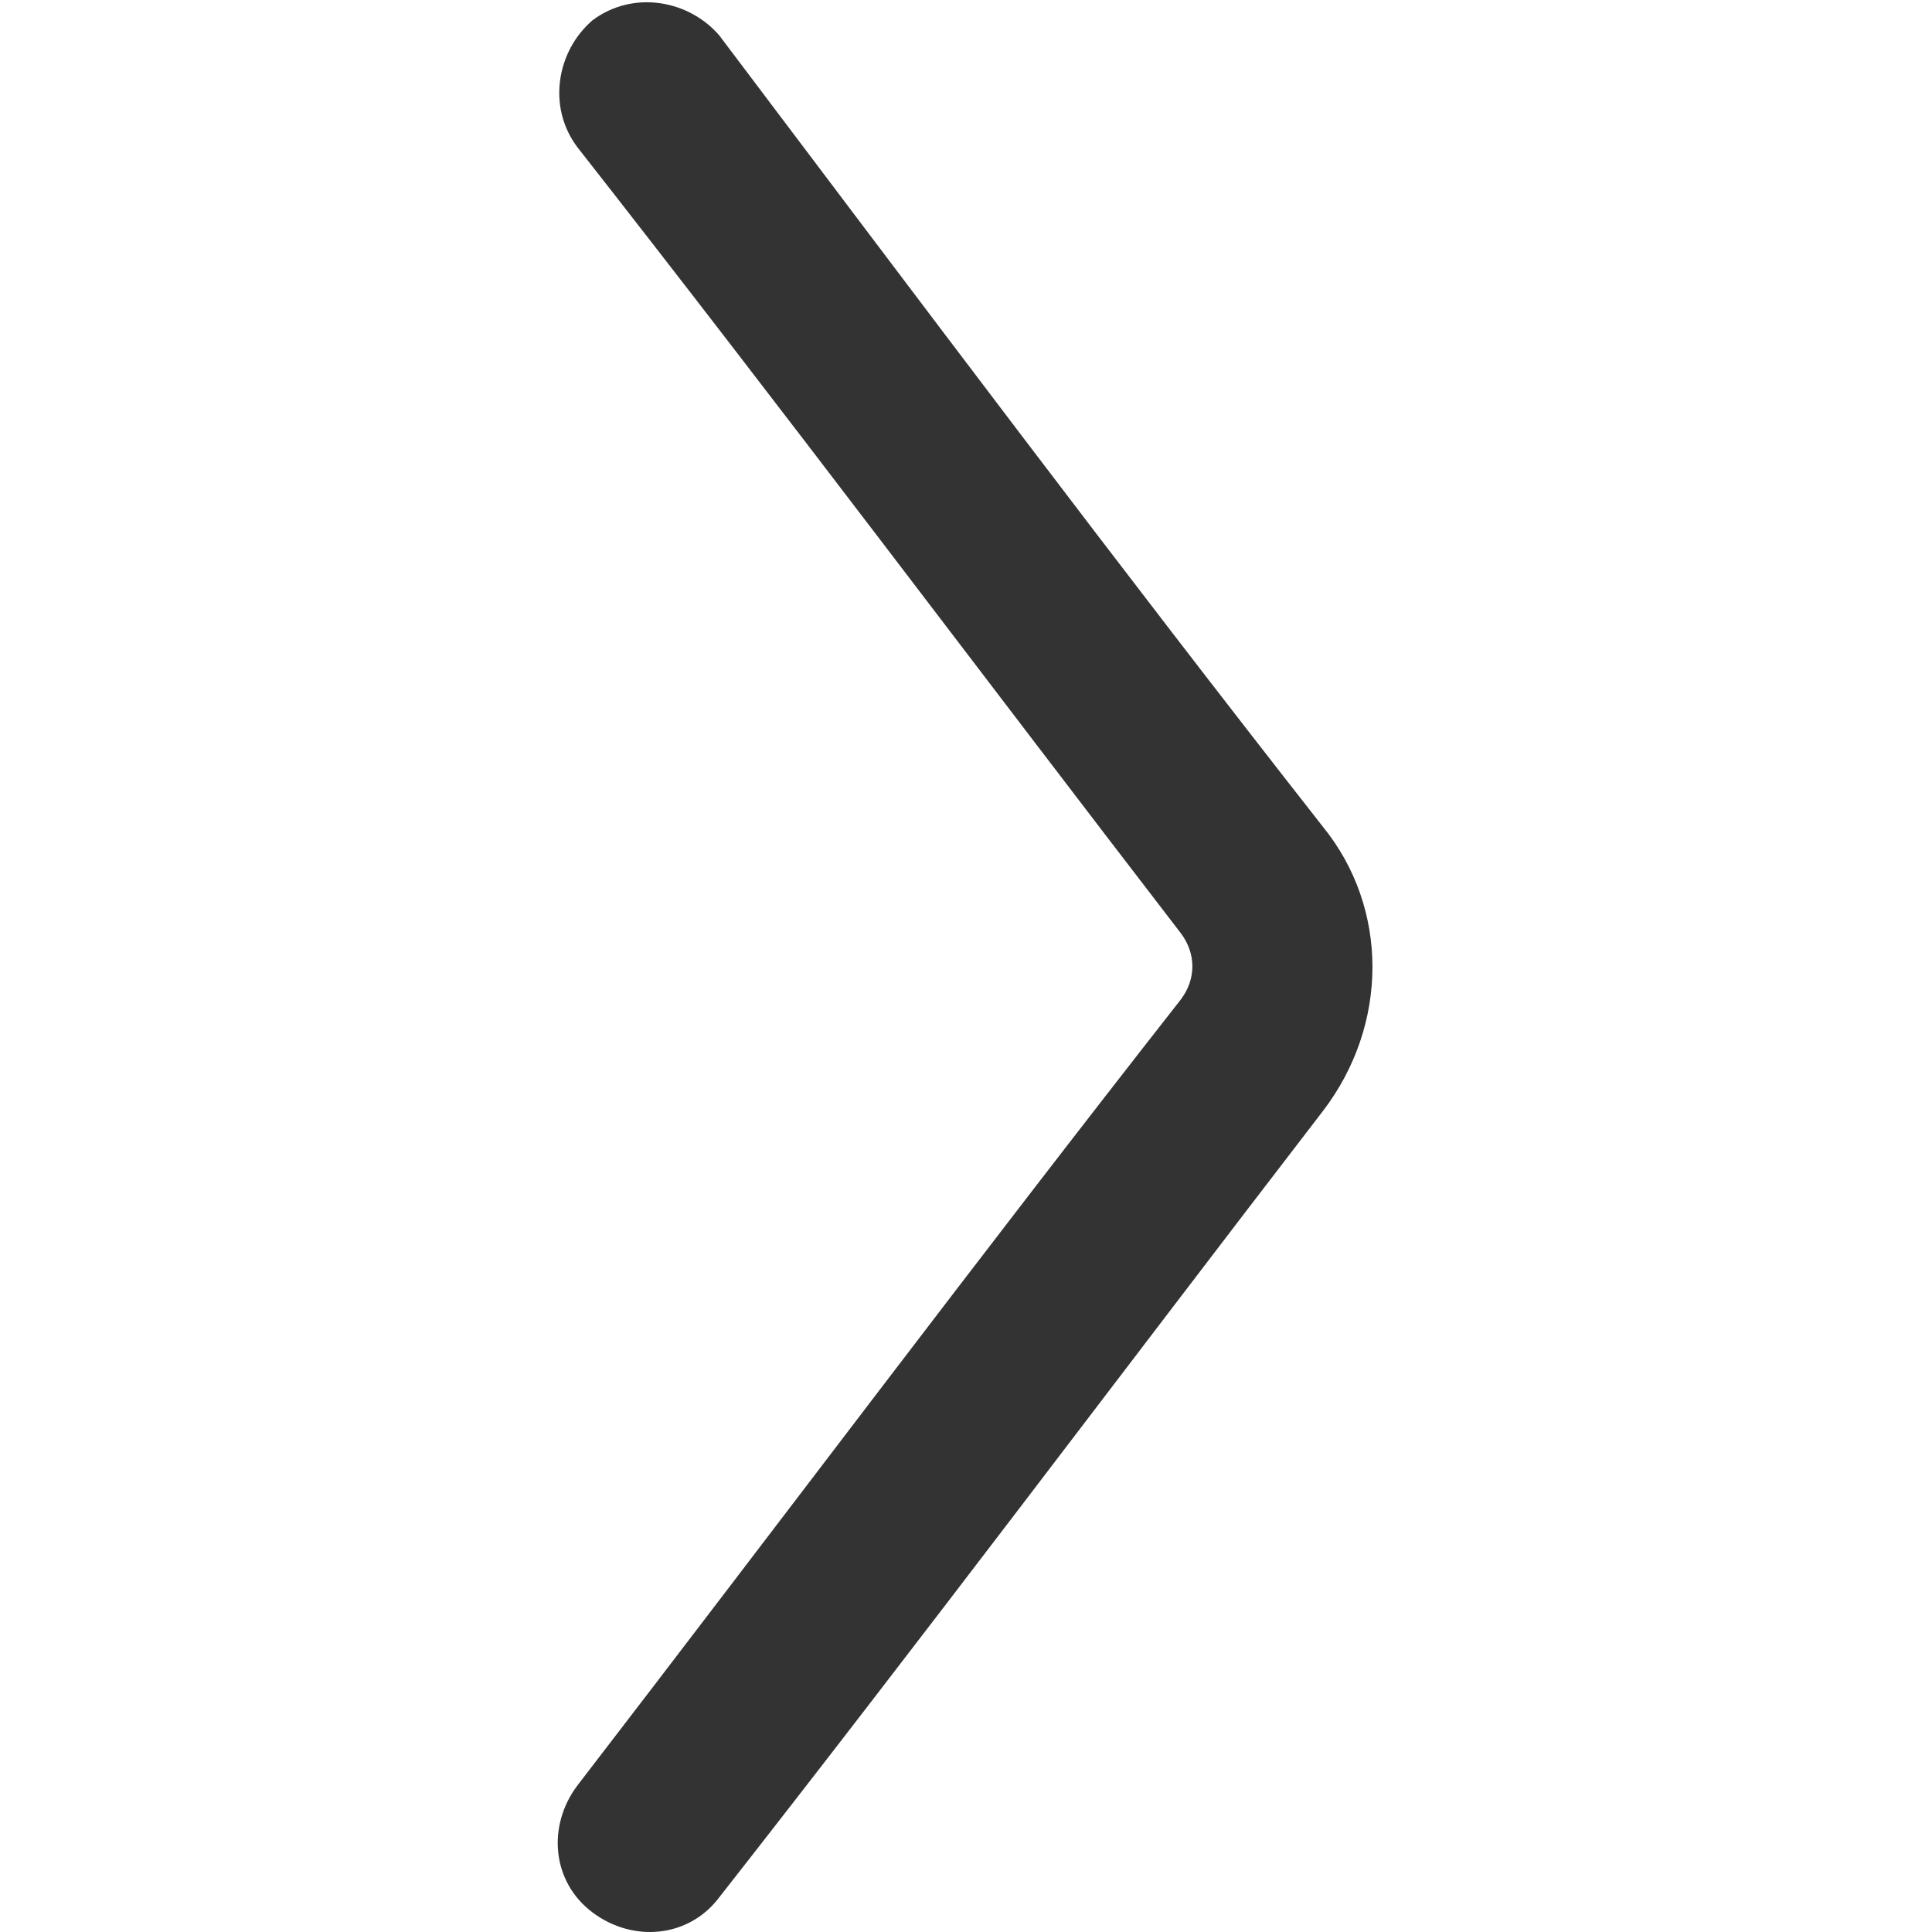 <?xml version="1.0" standalone="no"?><!DOCTYPE svg PUBLIC "-//W3C//DTD SVG 1.1//EN" "http://www.w3.org/Graphics/SVG/1.1/DTD/svg11.dtd"><svg class="icon" width="200px" height="200.00px" viewBox="0 0 1024 1024" version="1.1" xmlns="http://www.w3.org/2000/svg"><path fill="#333333" d="M381.262 1005.566c-16.132 21.509-45.708 24.198-67.217 8.066-21.509-16.132-24.198-45.708-8.066-67.217 107.547-139.811 212.406-279.623 319.953-416.745 8.066-10.755 8.066-24.198 0-34.953C518.384 354.906 413.526 215.094 305.979 77.972 289.847 56.462 295.224 26.887 314.045 10.755c21.509-16.132 51.085-10.755 67.217 8.066C488.809 161.321 593.667 301.132 701.215 438.255c34.953 43.019 34.953 104.858 0 150.566-107.547 139.811-212.406 279.623-319.953 416.745" /></svg>